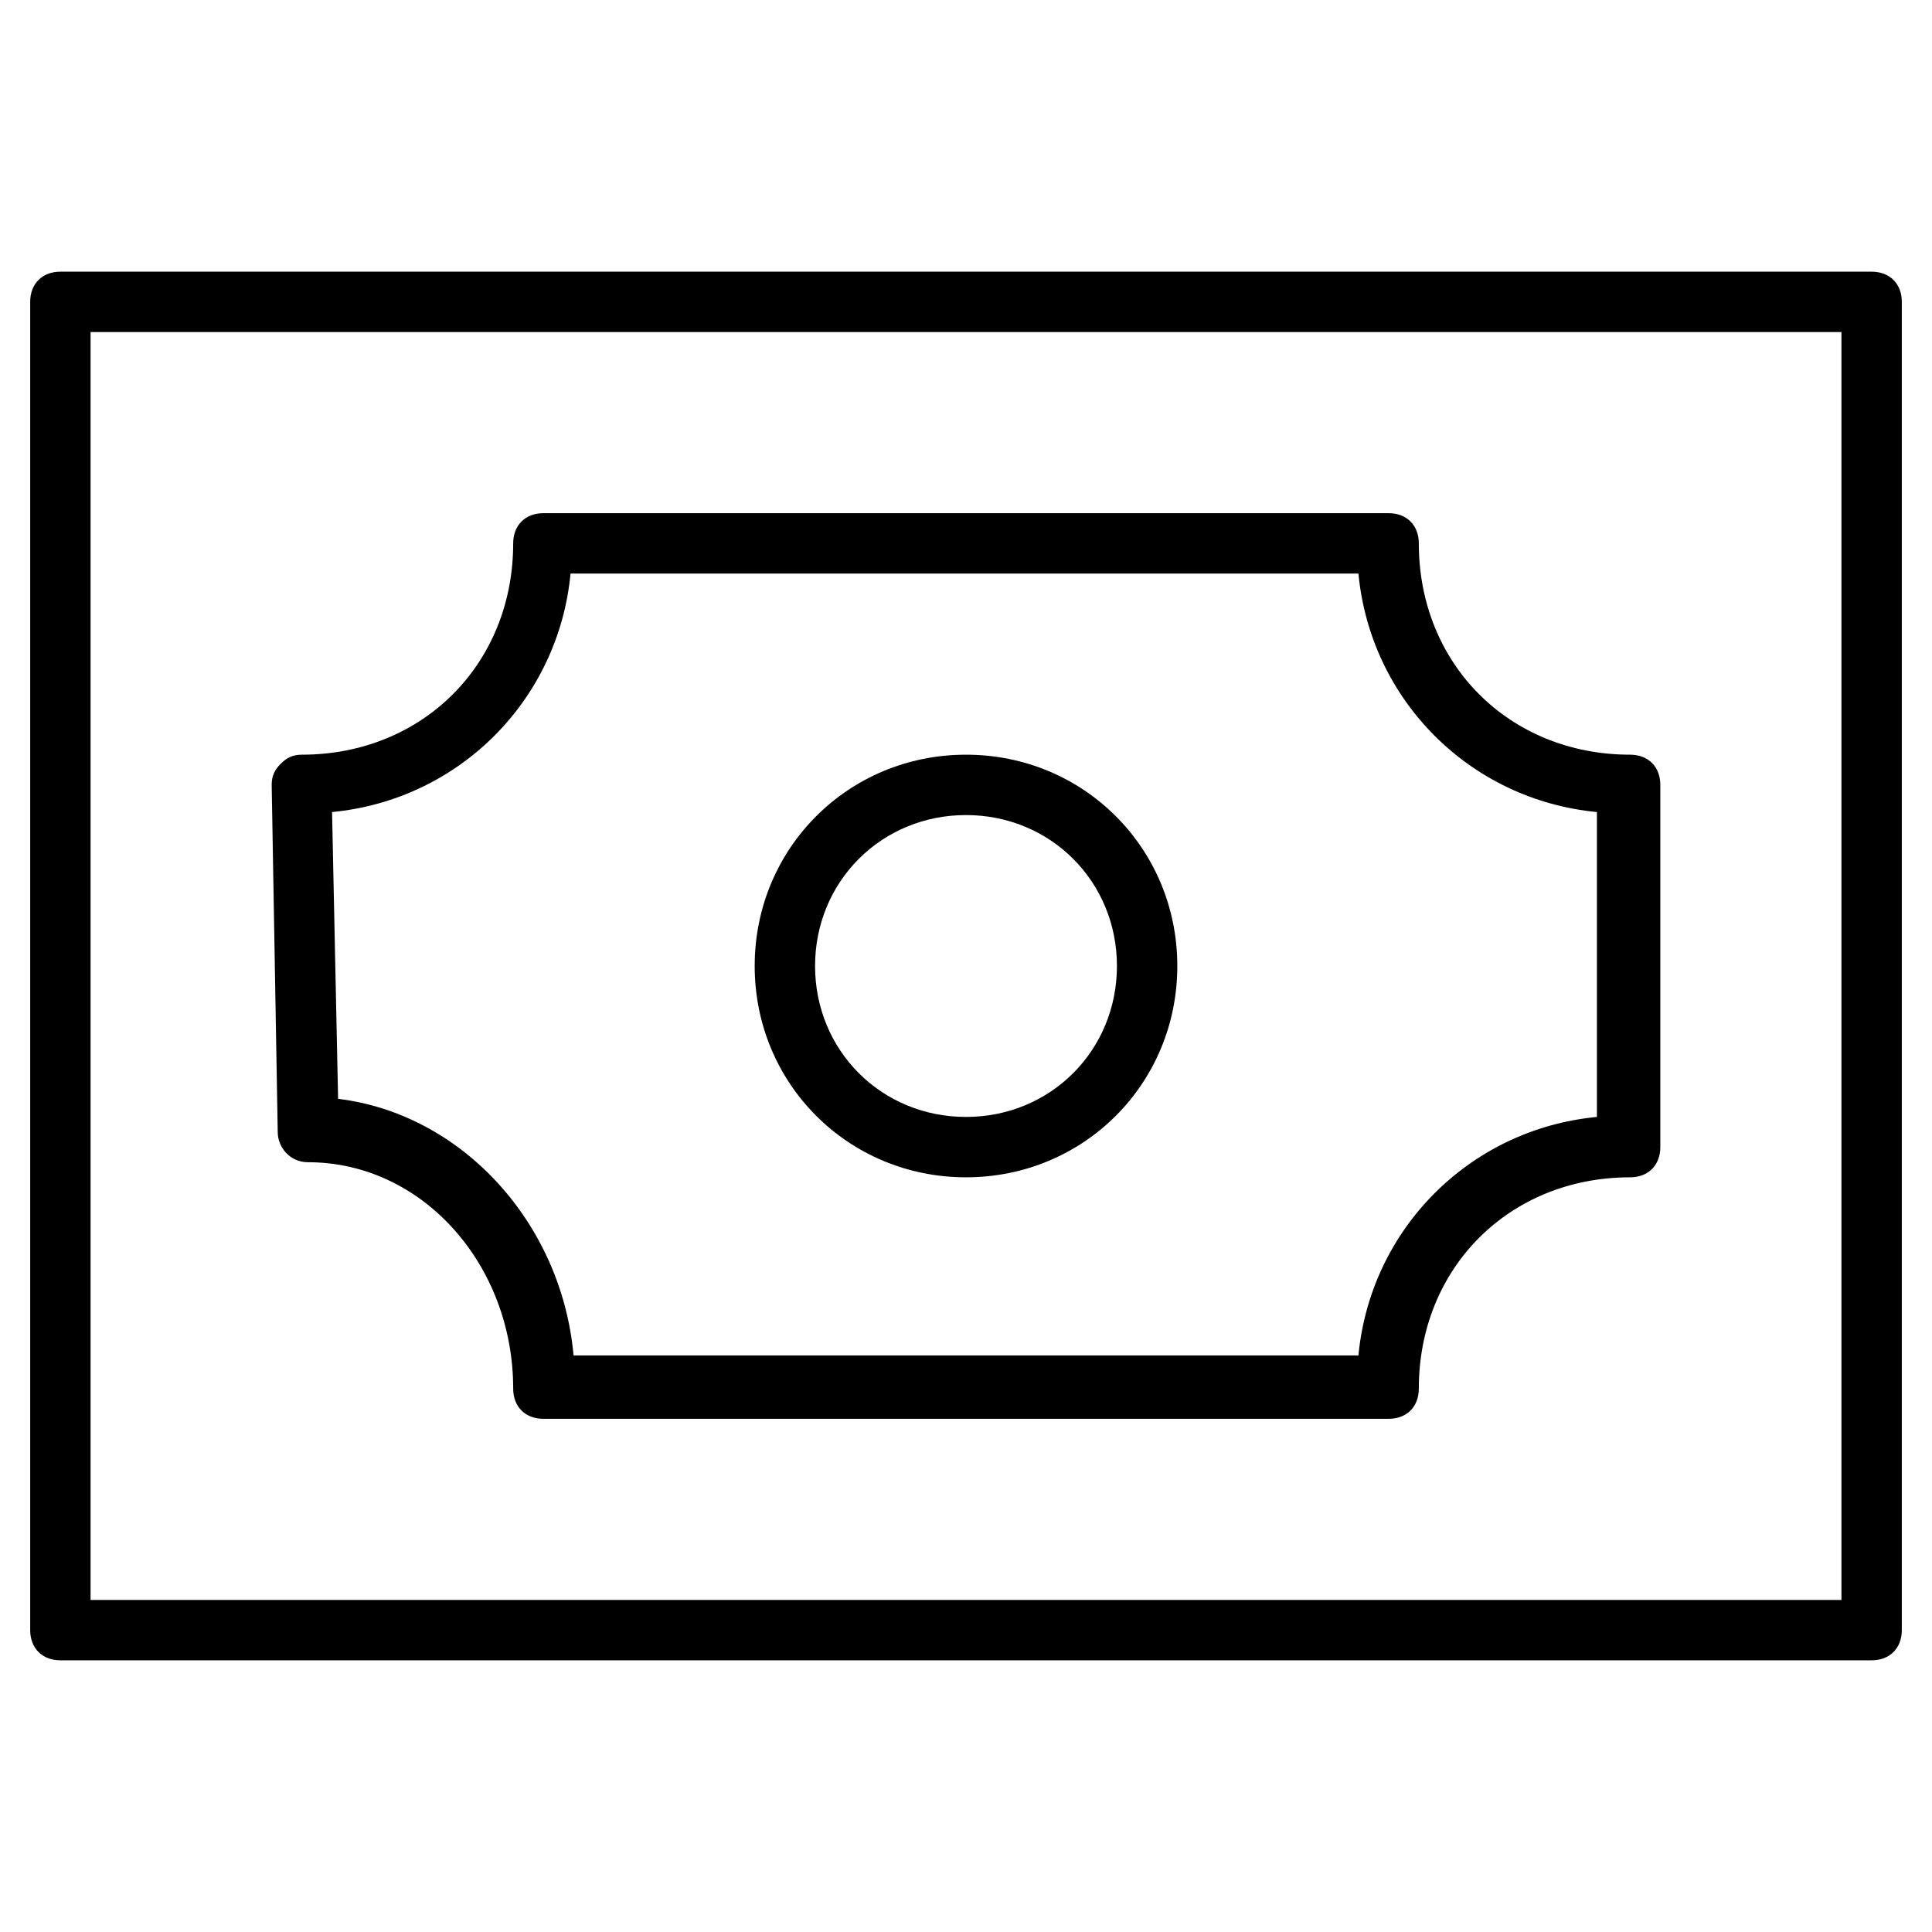 <?xml version="1.0" encoding="utf-8"?>
<!-- Generator: Adobe Illustrator 19.1.0, SVG Export Plug-In . SVG Version: 6.00 Build 0)  -->
<!DOCTYPE svg PUBLIC "-//W3C//DTD SVG 1.1//EN" "http://www.w3.org/Graphics/SVG/1.1/DTD/svg11.dtd">
<svg version="1.1" id="Layer_1" xmlns="http://www.w3.org/2000/svg" xmlns:xlink="http://www.w3.org/1999/xlink" x="0px" y="0px"
	 width="64px" height="64px" viewBox="0 0 64 64" enable-background="new 0 0 64 64" xml:space="preserve">
<path d="M62,9H2c-0.6,0-1,0.4-1,1v44c0,0.6,0.4,1,1,1h60c0.6,0,1-0.4,1-1V10C63,9.4,62.6,9,62,9z M61,53H3V11h58V53z"/>
<path d="M32,39c3.9,0,7-3.1,7-7s-3.1-7-7-7s-7,3.1-7,7S28.1,39,32,39z M32,27c2.8,0,5,2.2,5,5s-2.2,5-5,5s-5-2.2-5-5S29.2,27,32,27z
	"/>
<path d="M10.2,38.5c3.8,0,6.8,3.4,6.8,7.5c0,0.6,0.4,1,1,1h28c0.6,0,1-0.4,1-1c0-4,3-7,7-7c0.6,0,1-0.4,1-1V26c0-0.6-0.4-1-1-1
	c-4,0-7-3-7-7c0-0.6-0.4-1-1-1H18c-0.6,0-1,0.4-1,1c0,4-3,7-7,7c-0.3,0-0.5,0.1-0.7,0.3S9,25.7,9,26l0.2,11.5
	C9.2,38,9.6,38.5,10.2,38.5z M18.9,19h26.1c0.4,4.2,3.7,7.5,7.9,7.9v10.1c-4.2,0.4-7.5,3.7-7.9,7.9H19c-0.4-4.4-3.7-8-7.8-8.5
	L11,26.9C15.2,26.5,18.5,23.2,18.9,19z"/>
</svg>
